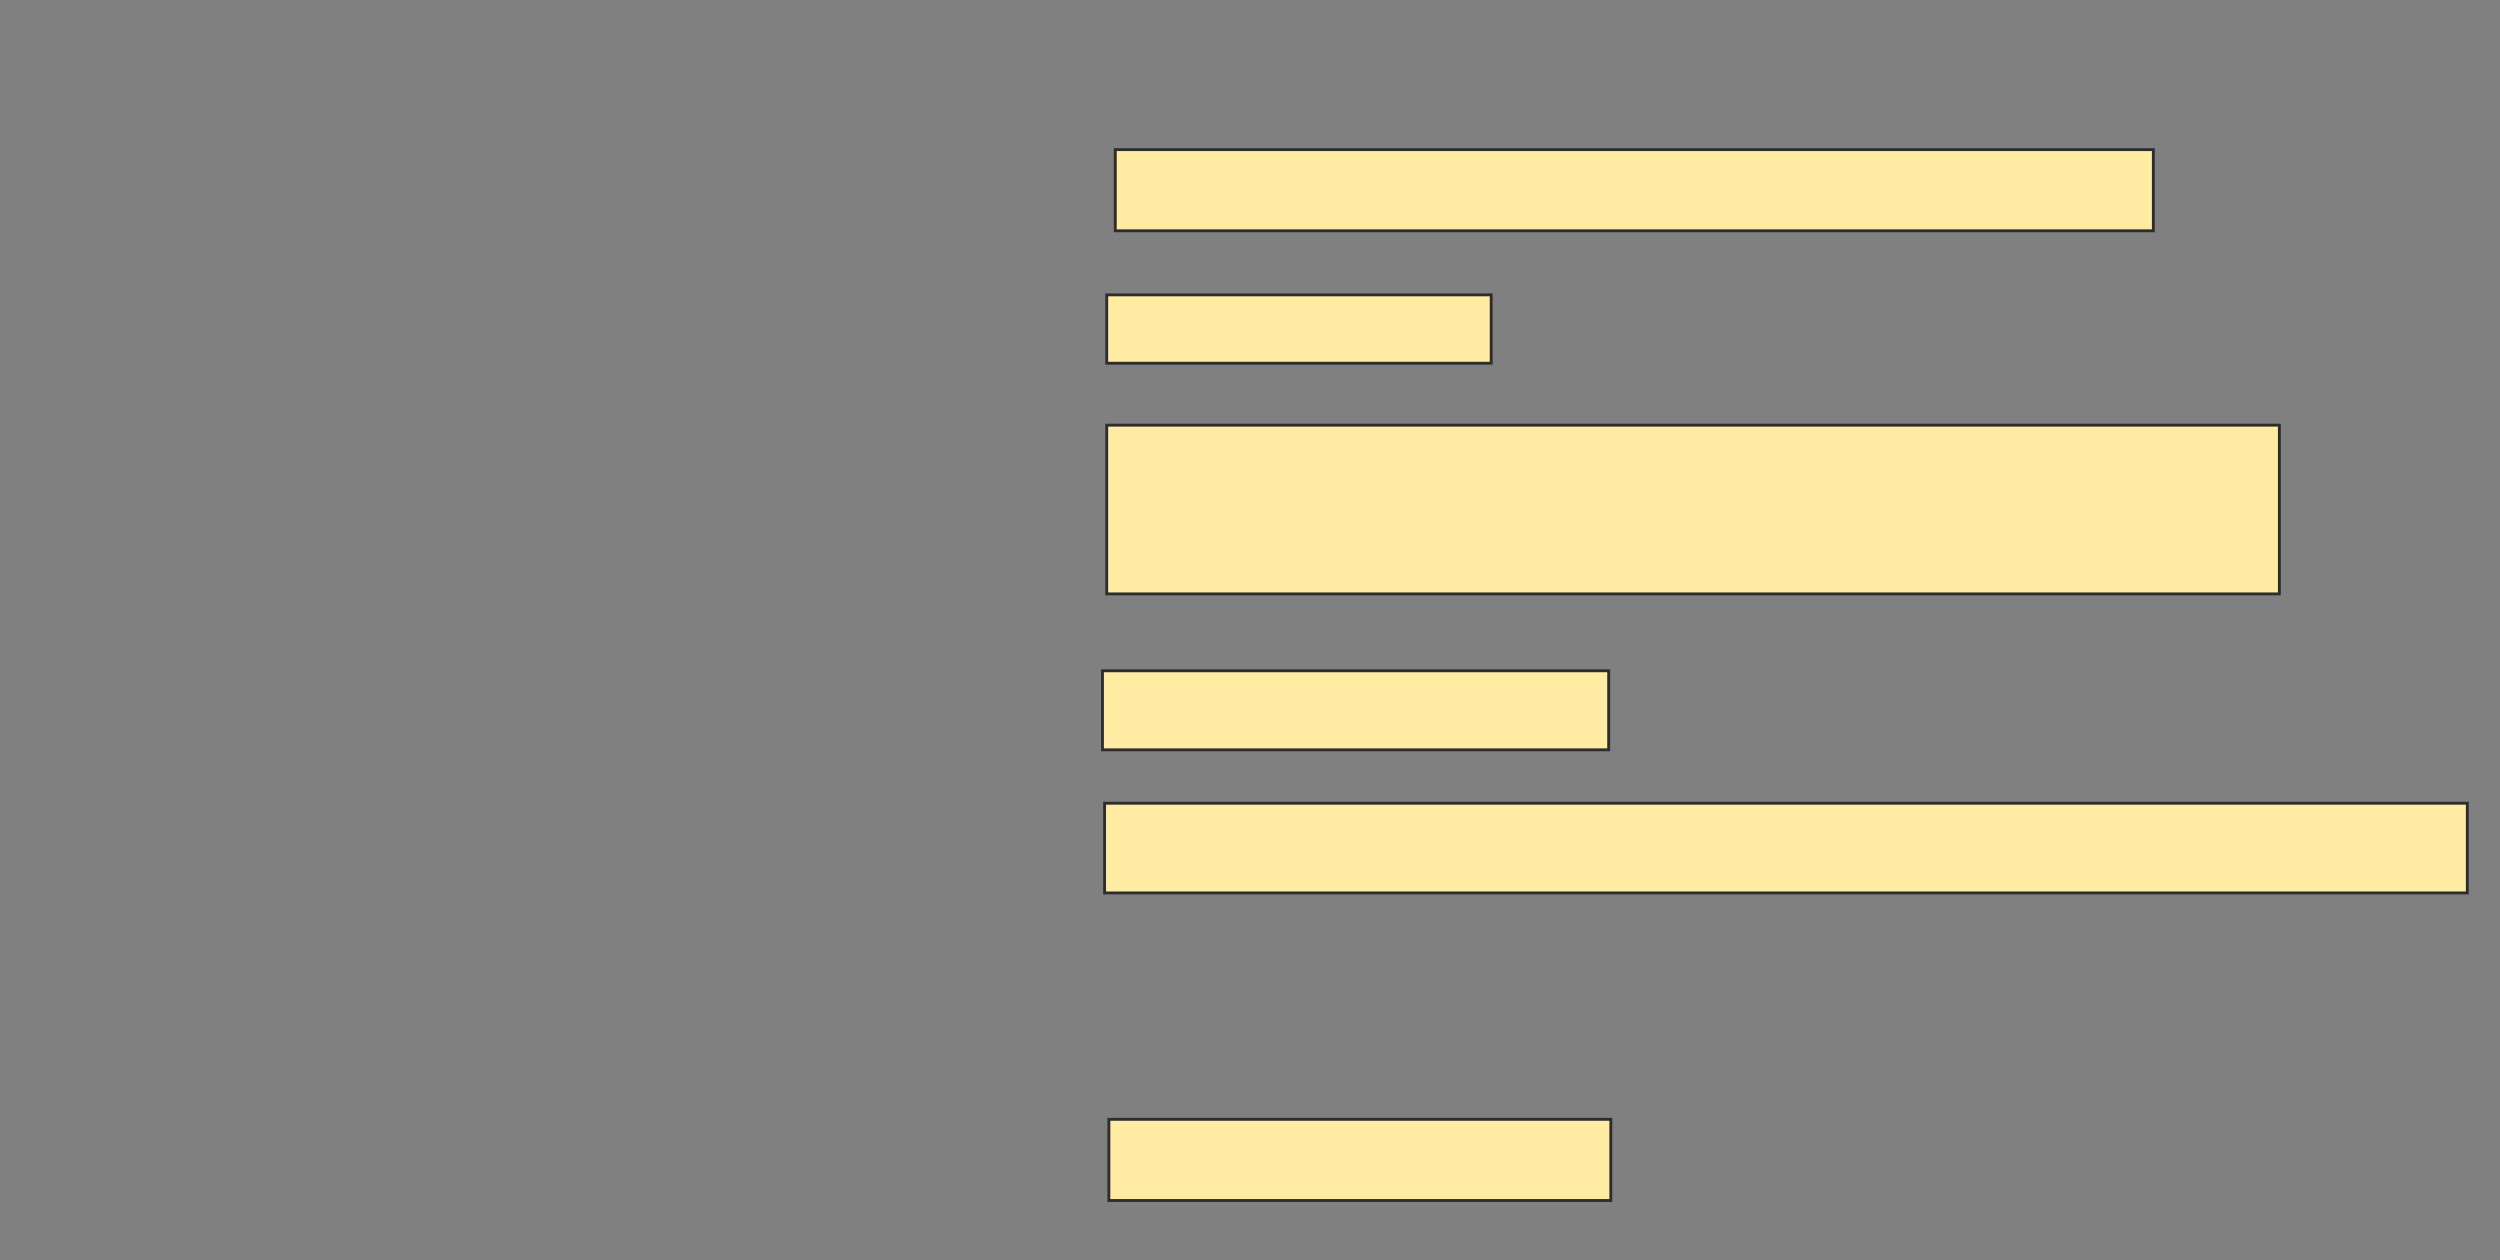 <svg xmlns="http://www.w3.org/2000/svg" width="867" height="437">
 <rect width="100%" height="100%" fill="#808080" stroke="none"/>
 <!-- Created with Image Occlusion Enhanced -->
 <g>
  <title>Labels</title>
 </g>
 <g>
  <title>Masks</title>
  <rect id="3fb3e111d5cc4fe19e21041fe7c4dcf7-ao-1" height="28.148" width="360" y="51.889" x="386.778" stroke="#2D2D2D" fill="#FFEBA2"/>
  <rect id="3fb3e111d5cc4fe19e21041fe7c4dcf7-ao-2" height="23.704" width="133.333" y="102.259" x="383.815" stroke="#2D2D2D" fill="#FFEBA2"/>
  <rect id="3fb3e111d5cc4fe19e21041fe7c4dcf7-ao-3" height="58.519" width="406.667" y="147.444" x="383.815" stroke="#2D2D2D" fill="#FFEBA2"/>
  <rect id="3fb3e111d5cc4fe19e21041fe7c4dcf7-ao-4" height="27.407" width="175.556" y="232.63" x="382.333" stroke="#2D2D2D" fill="#FFEBA2"/>
  <rect id="3fb3e111d5cc4fe19e21041fe7c4dcf7-ao-5" height="31.111" width="472.593" y="278.556" x="383.074" stroke="#2D2D2D" fill="#FFEBA2"/>
  
  <rect id="3fb3e111d5cc4fe19e21041fe7c4dcf7-ao-7" height="28.148" width="174.074" y="388.185" x="384.556" stroke="#2D2D2D" fill="#FFEBA2"/>
 </g>
</svg>